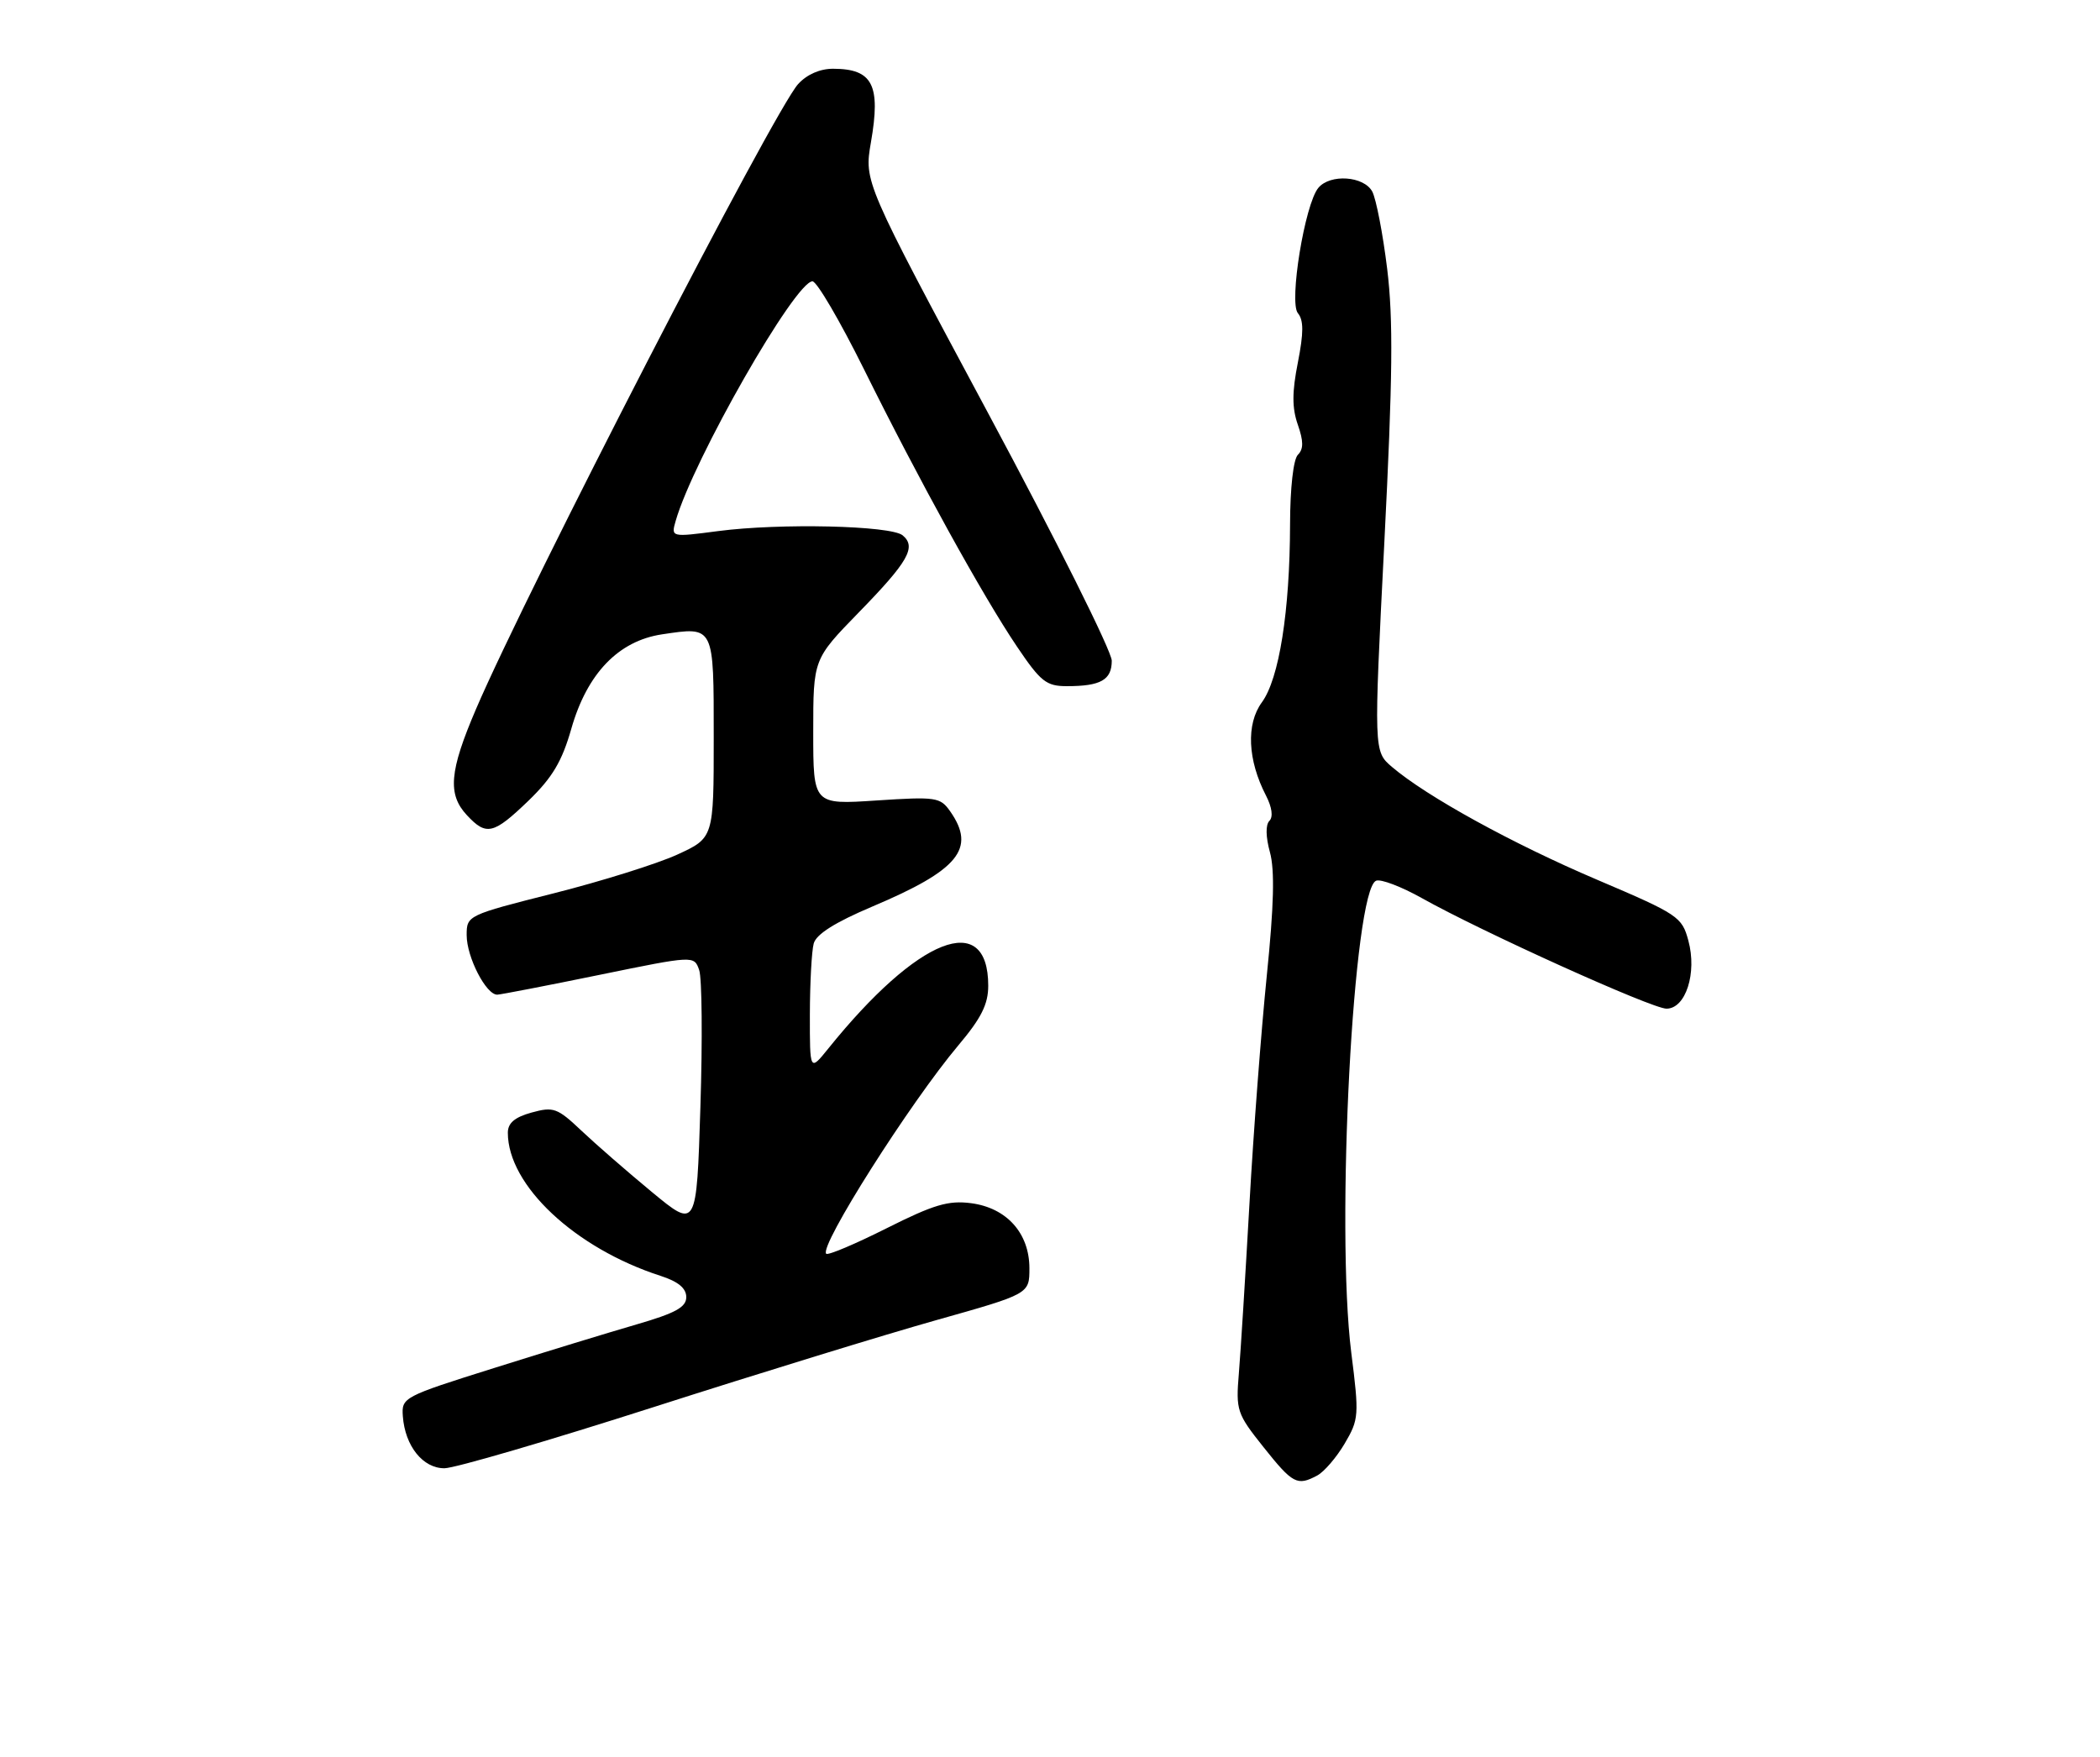 <?xml version="1.0" encoding="UTF-8" standalone="no"?>
<!DOCTYPE svg PUBLIC "-//W3C//DTD SVG 1.1//EN" "http://www.w3.org/Graphics/SVG/1.1/DTD/svg11.dtd" >
<svg xmlns="http://www.w3.org/2000/svg" xmlns:xlink="http://www.w3.org/1999/xlink" version="1.1" viewBox="0 0 306 256">
 <g >
 <path fill="currentColor"
d=" M 191.95 215.03 C 192.95 214.49 194.75 212.40 195.94 210.38 C 198.01 206.86 198.06 206.29 196.90 197.14 C 194.61 178.89 197.20 129.63 200.53 128.35 C 201.22 128.08 204.20 129.22 207.15 130.87 C 215.93 135.80 240.71 147.00 242.83 147.00 C 245.63 147.00 247.30 141.81 246.02 137.09 C 245.09 133.61 244.55 133.25 232.72 128.21 C 220.41 122.97 207.87 116.07 202.83 111.77 C 200.17 109.50 200.17 109.50 201.72 79.00 C 202.94 54.94 203.03 46.53 202.13 39.17 C 201.50 34.04 200.52 28.98 199.96 27.92 C 198.74 25.65 193.82 25.31 192.10 27.38 C 190.13 29.75 187.80 44.05 189.12 45.64 C 189.97 46.67 189.97 48.48 189.12 52.82 C 188.26 57.16 188.26 59.45 189.11 61.89 C 189.95 64.30 189.96 65.44 189.12 66.28 C 188.46 66.94 187.99 71.11 187.98 76.45 C 187.95 89.08 186.39 98.92 183.87 102.36 C 181.56 105.52 181.79 110.76 184.48 115.96 C 185.35 117.65 185.54 119.06 184.97 119.63 C 184.40 120.20 184.43 121.96 185.05 124.21 C 185.76 126.81 185.63 131.98 184.59 142.18 C 183.79 150.06 182.64 165.05 182.06 175.50 C 181.47 185.95 180.78 197.04 180.52 200.15 C 180.07 205.55 180.23 206.03 184.11 210.90 C 188.38 216.26 189.02 216.60 191.95 215.03 Z  M 95.23 205.07 C 110.48 200.18 129.05 194.47 136.48 192.38 C 150.00 188.57 150.00 188.57 150.00 184.84 C 150.00 179.72 146.69 176.03 141.50 175.35 C 138.19 174.92 136.07 175.55 129.18 179.01 C 124.60 181.31 120.65 182.98 120.39 182.72 C 119.32 181.66 132.61 160.71 139.65 152.34 C 142.98 148.39 144.00 146.36 144.00 143.66 C 144.00 132.55 133.76 136.58 120.68 152.83 C 118.00 156.15 118.00 156.15 118.01 147.83 C 118.02 143.25 118.27 138.60 118.57 137.50 C 118.94 136.15 121.68 134.42 127.06 132.14 C 139.70 126.80 142.26 123.68 138.46 118.25 C 137.01 116.18 136.41 116.09 127.71 116.66 C 118.50 117.27 118.50 117.27 118.50 106.67 C 118.50 96.07 118.50 96.07 125.11 89.28 C 132.36 81.85 133.57 79.72 131.53 78.02 C 129.80 76.59 113.64 76.22 104.64 77.40 C 97.77 78.30 97.77 78.30 98.46 75.90 C 101.02 66.99 115.87 41.00 118.39 41.00 C 119.02 41.00 122.38 46.74 125.86 53.75 C 133.88 69.94 143.21 86.86 148.20 94.25 C 151.64 99.35 152.46 100.00 155.46 100.00 C 160.40 100.00 162.00 99.09 162.00 96.29 C 162.00 94.92 153.88 78.65 143.95 60.15 C 125.91 26.50 125.91 26.50 126.91 20.72 C 128.36 12.37 127.16 10.04 121.42 10.02 C 119.49 10.01 117.59 10.84 116.30 12.25 C 112.79 16.11 76.90 85.76 69.36 103.34 C 65.48 112.39 65.19 115.76 68.04 118.81 C 70.87 121.85 71.90 121.61 77.02 116.68 C 80.49 113.32 81.89 110.97 83.25 106.20 C 85.55 98.15 90.11 93.41 96.45 92.45 C 104.12 91.31 104.00 91.08 104.00 107.52 C 104.00 122.11 104.00 122.11 98.68 124.55 C 95.75 125.89 87.65 128.43 80.68 130.19 C 68.09 133.37 68.00 133.42 68.00 136.29 C 68.00 139.50 70.85 145.02 72.47 144.96 C 73.03 144.93 79.72 143.64 87.32 142.08 C 101.14 139.25 101.14 139.25 101.88 141.37 C 102.29 142.54 102.37 151.51 102.06 161.30 C 101.50 179.10 101.50 179.10 95.00 173.73 C 91.42 170.77 86.79 166.74 84.71 164.77 C 81.21 161.46 80.65 161.26 77.46 162.14 C 75.00 162.82 74.00 163.67 74.00 165.08 C 74.00 172.74 83.78 181.91 96.25 185.94 C 98.82 186.77 100.00 187.74 100.00 189.04 C 100.00 190.51 98.43 191.37 92.75 193.02 C 88.76 194.18 79.42 197.03 72.00 199.37 C 58.74 203.54 58.50 203.66 58.70 206.41 C 59.02 210.75 61.63 214.00 64.77 213.98 C 66.27 213.97 79.98 209.96 95.23 205.07 Z "/>
</g>
</svg>